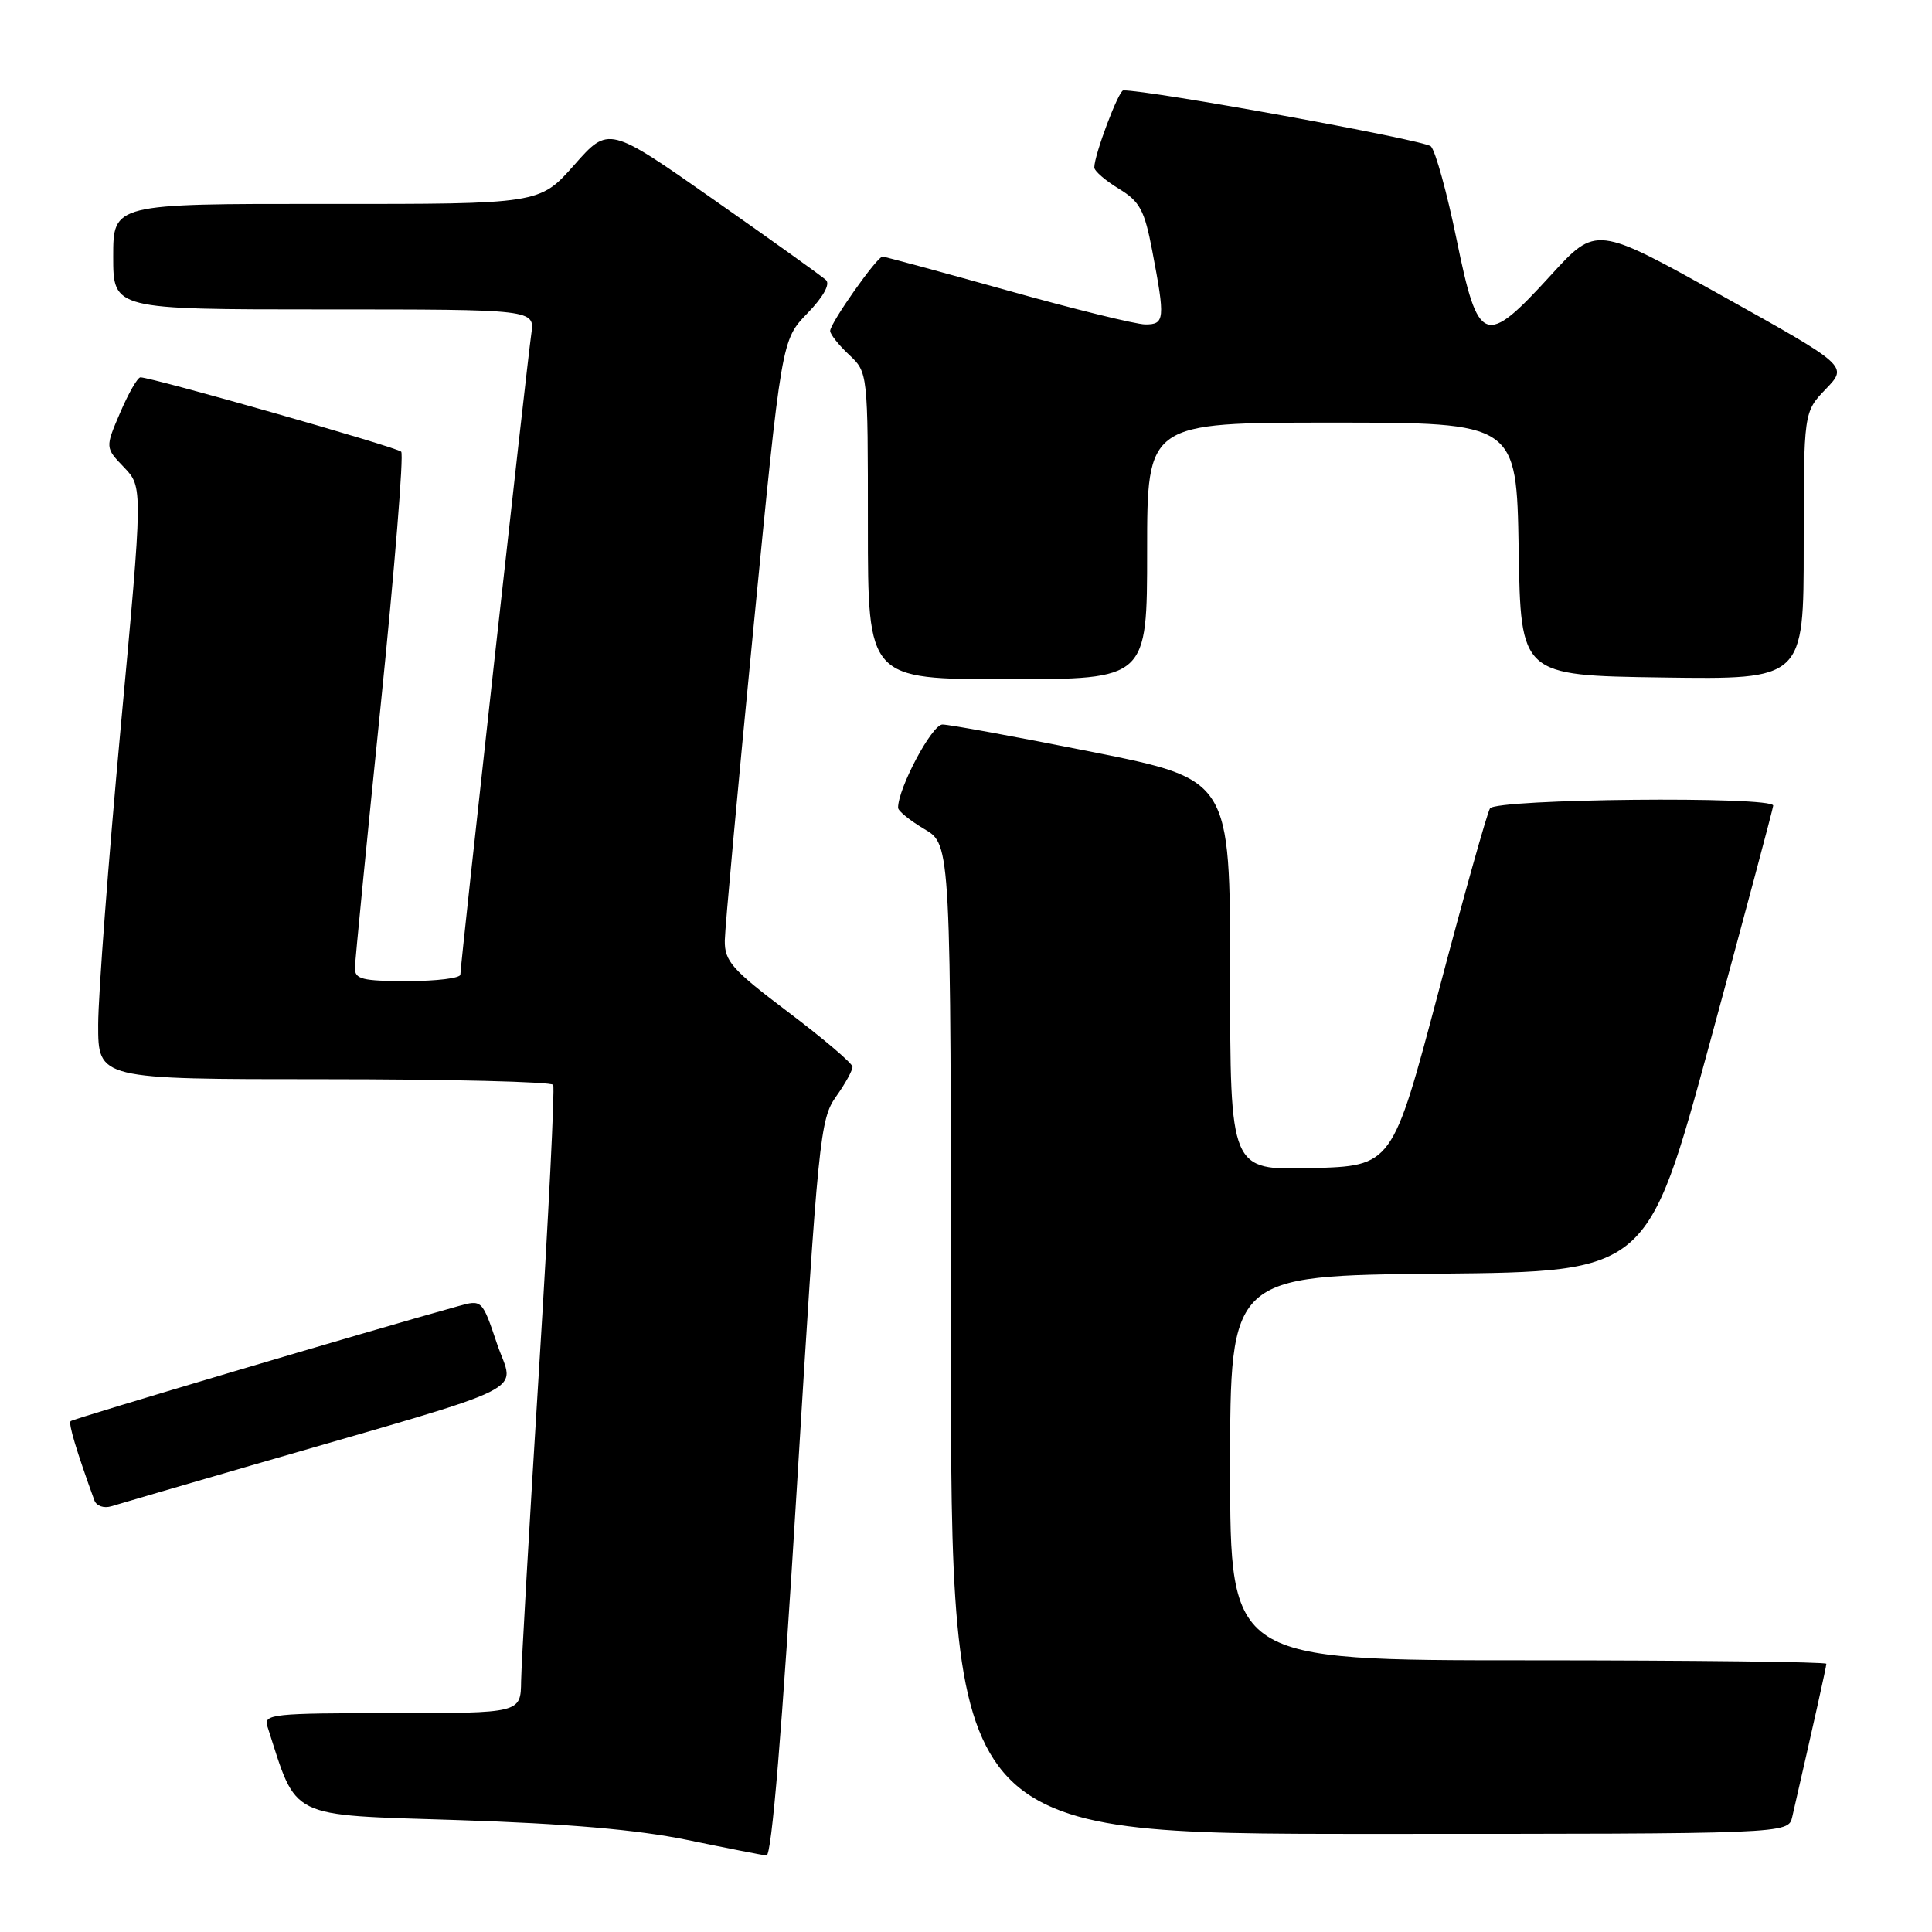 <?xml version="1.0" encoding="UTF-8" standalone="no"?>
<!DOCTYPE svg PUBLIC "-//W3C//DTD SVG 1.1//EN" "http://www.w3.org/Graphics/SVG/1.1/DTD/svg11.dtd" >
<svg xmlns="http://www.w3.org/2000/svg" xmlns:xlink="http://www.w3.org/1999/xlink" version="1.1" viewBox="0 0 256 256">
 <g >
 <path fill="currentColor"
d=" M 105.58 197.22 C 108.40 150.88 108.66 148.29 110.77 145.32 C 112.00 143.60 112.98 141.81 112.96 141.35 C 112.93 140.88 109.11 137.63 104.46 134.12 C 96.97 128.46 96.01 127.37 96.04 124.62 C 96.07 122.90 97.77 104.30 99.83 83.27 C 103.56 45.05 103.56 45.05 106.98 41.52 C 109.08 39.36 110.03 37.65 109.45 37.11 C 108.93 36.62 102.23 31.82 94.58 26.46 C 80.65 16.69 80.65 16.69 76.08 21.87 C 71.50 27.04 71.50 27.04 43.25 27.02 C 15.00 27.00 15.00 27.00 15.00 34.00 C 15.00 41.00 15.00 41.00 42.94 41.00 C 70.87 41.00 70.87 41.00 70.40 44.25 C 69.83 48.13 61.00 127.89 61.00 129.14 C 61.00 129.61 57.85 130.00 54.00 130.00 C 47.99 130.00 47.00 129.75 47.03 128.25 C 47.05 127.29 48.58 111.65 50.44 93.50 C 52.29 75.35 53.52 60.21 53.16 59.85 C 52.55 59.24 20.12 50.00 18.61 50.00 C 18.23 50.00 17.03 52.10 15.93 54.66 C 13.93 59.32 13.93 59.32 16.44 61.93 C 18.94 64.55 18.94 64.55 15.98 96.52 C 14.36 114.11 13.02 131.76 13.01 135.75 C 13.00 143.00 13.00 143.00 42.94 143.00 C 59.41 143.00 73.07 143.34 73.30 143.75 C 73.53 144.16 72.68 161.15 71.42 181.50 C 70.15 201.85 69.09 220.41 69.05 222.75 C 69.00 227.00 69.00 227.00 51.93 227.00 C 36.13 227.00 34.91 227.13 35.43 228.75 C 39.42 241.17 37.94 240.44 60.65 241.17 C 75.11 241.64 84.41 242.44 91.00 243.79 C 96.22 244.87 100.98 245.80 101.56 245.87 C 102.25 245.96 103.63 229.31 105.58 197.22 Z  M 237.48 240.75 C 240.28 228.54 242.00 220.84 242.00 220.46 C 242.00 220.21 224.22 220.00 202.50 220.00 C 163.00 220.00 163.00 220.00 163.00 194.52 C 163.00 169.03 163.00 169.03 190.66 168.77 C 218.31 168.50 218.31 168.50 226.61 138.00 C 231.18 121.22 234.93 107.16 234.96 106.75 C 235.03 105.48 198.21 105.84 197.43 107.12 C 197.05 107.73 193.98 118.64 190.62 131.37 C 184.49 154.50 184.49 154.50 173.75 154.78 C 163.00 155.07 163.00 155.07 163.00 129.18 C 163.00 103.29 163.00 103.29 144.75 99.64 C 134.71 97.64 125.77 96.00 124.88 96.00 C 123.49 96.00 119.00 104.43 119.00 107.03 C 119.00 107.46 120.58 108.73 122.50 109.87 C 126.00 111.93 126.00 111.93 126.00 177.47 C 126.00 243.00 126.00 243.00 181.48 243.00 C 236.96 243.00 236.96 243.00 237.48 240.75 Z  M 34.00 193.97 C 71.55 183.08 68.13 184.78 65.87 178.09 C 63.88 172.19 63.88 172.19 60.69 173.08 C 49.59 176.15 9.68 187.99 9.36 188.31 C 9.04 188.63 10.11 192.20 12.51 198.82 C 12.78 199.55 13.77 199.89 14.75 199.59 C 15.71 199.29 24.38 196.76 34.00 193.97 Z  M 152.00 73.00 C 152.00 56.00 152.00 56.00 176.48 56.00 C 200.95 56.00 200.95 56.00 201.23 72.75 C 201.50 89.50 201.50 89.50 220.25 89.77 C 239.00 90.04 239.00 90.04 239.00 72.32 C 239.00 54.60 239.00 54.60 241.93 51.55 C 244.87 48.50 244.87 48.50 228.18 39.19 C 211.50 29.89 211.50 29.89 205.50 36.46 C 196.74 46.06 195.87 45.73 193.01 31.75 C 191.74 25.56 190.21 20.00 189.60 19.39 C 188.76 18.55 152.12 11.89 148.84 11.98 C 148.21 12.00 145.00 20.52 145.00 22.19 C 145.00 22.65 146.46 23.92 148.24 25.00 C 151.04 26.70 151.65 27.83 152.68 33.24 C 154.41 42.30 154.34 43.00 151.75 42.99 C 150.51 42.98 142.30 40.96 133.50 38.49 C 124.70 36.03 117.25 34.01 116.94 34.00 C 116.21 34.00 110.00 42.82 110.00 43.85 C 110.00 44.29 111.12 45.71 112.50 47.00 C 115.00 49.35 115.00 49.35 115.00 69.67 C 115.00 90.00 115.00 90.00 133.50 90.00 C 152.00 90.00 152.00 90.00 152.00 73.00 Z "/>
</g>
</svg>